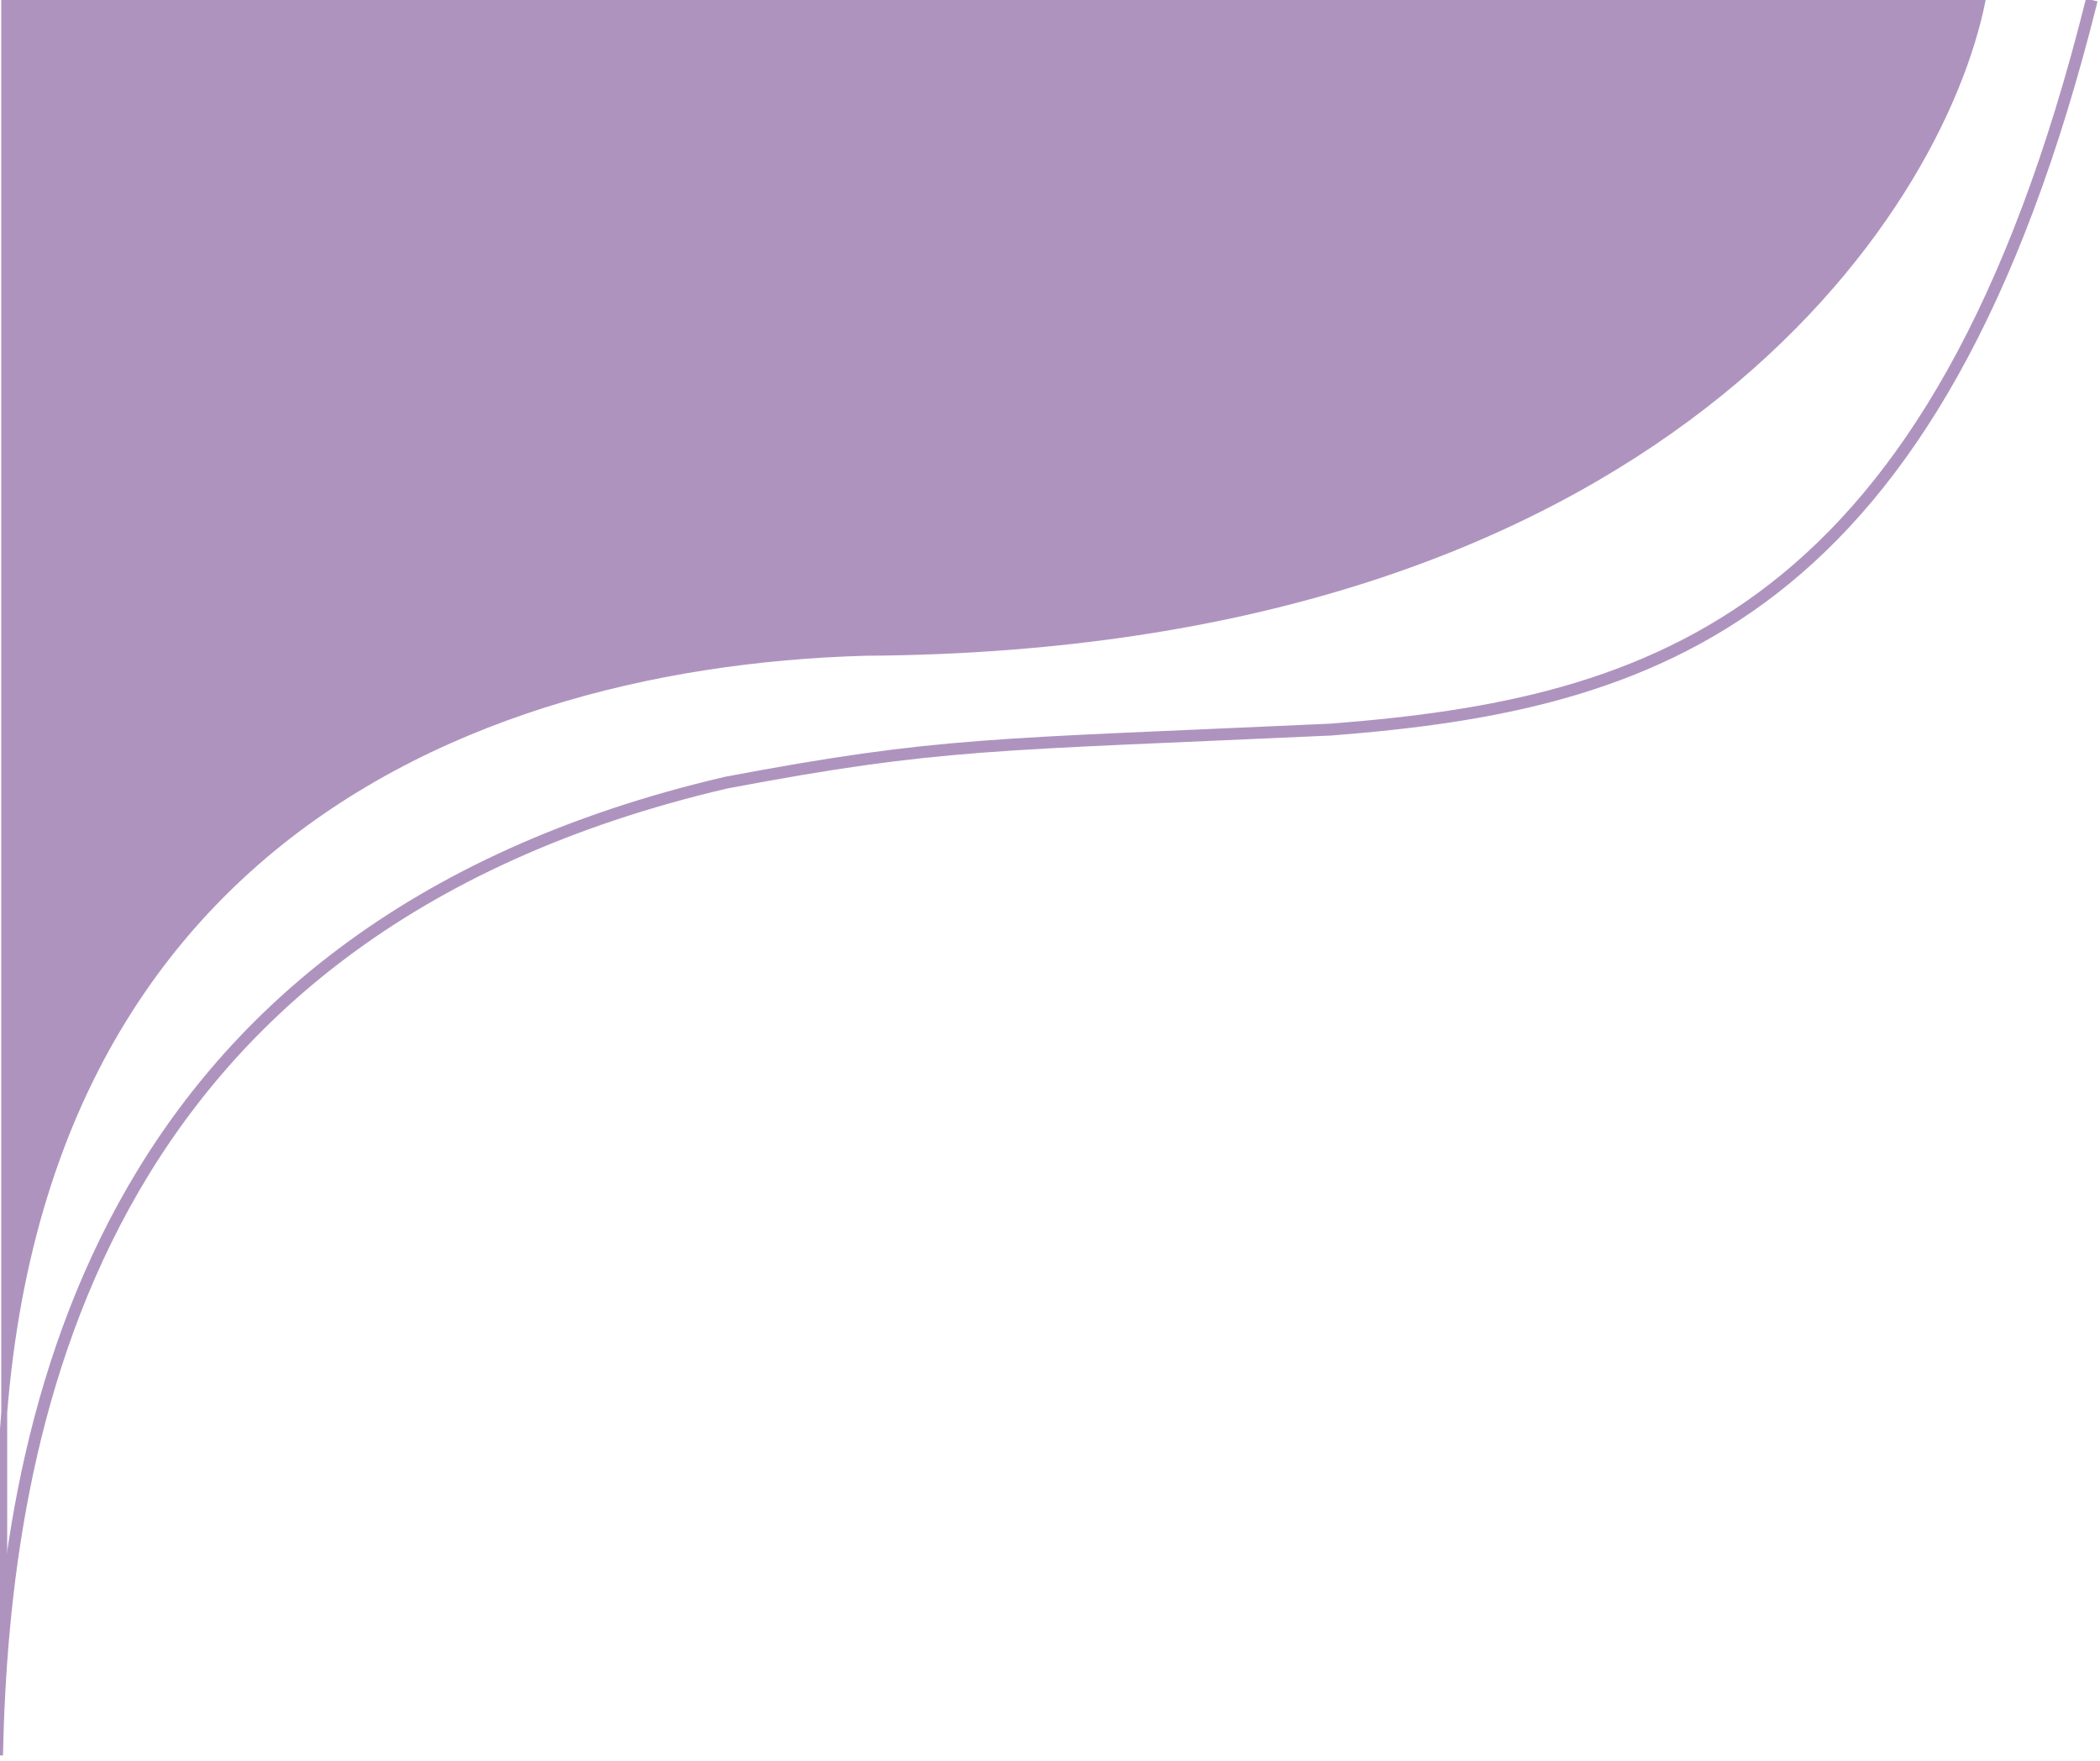<svg width="353" height="296" viewBox="0 0 353 296" fill="none" xmlns="http://www.w3.org/2000/svg">
<path d="M-0.5 295C0.638 241.391 14.468 156.602 122.111 131.519C158.266 124.707 166.649 125.231 223.763 122.611C277.733 118.419 325.624 104.377 351.614 0" stroke="#AF93BF" stroke-width="2"/>
<path d="M333.275 0C326.045 36.235 278.362 108.906 145.465 109.707C81.634 111.505 8.521 140.319 0.71 237.389V273.517C-0.223 260.536 -0.185 248.514 0.71 237.389V0H333.275Z" fill="#AF93BF"/>
<path d="M333.275 0C326.045 36.235 278.362 108.906 145.465 109.707C74.318 111.711 -8.36 147.278 0.71 273.517V0H333.275Z" stroke="#AF93BF"/>
</svg>
